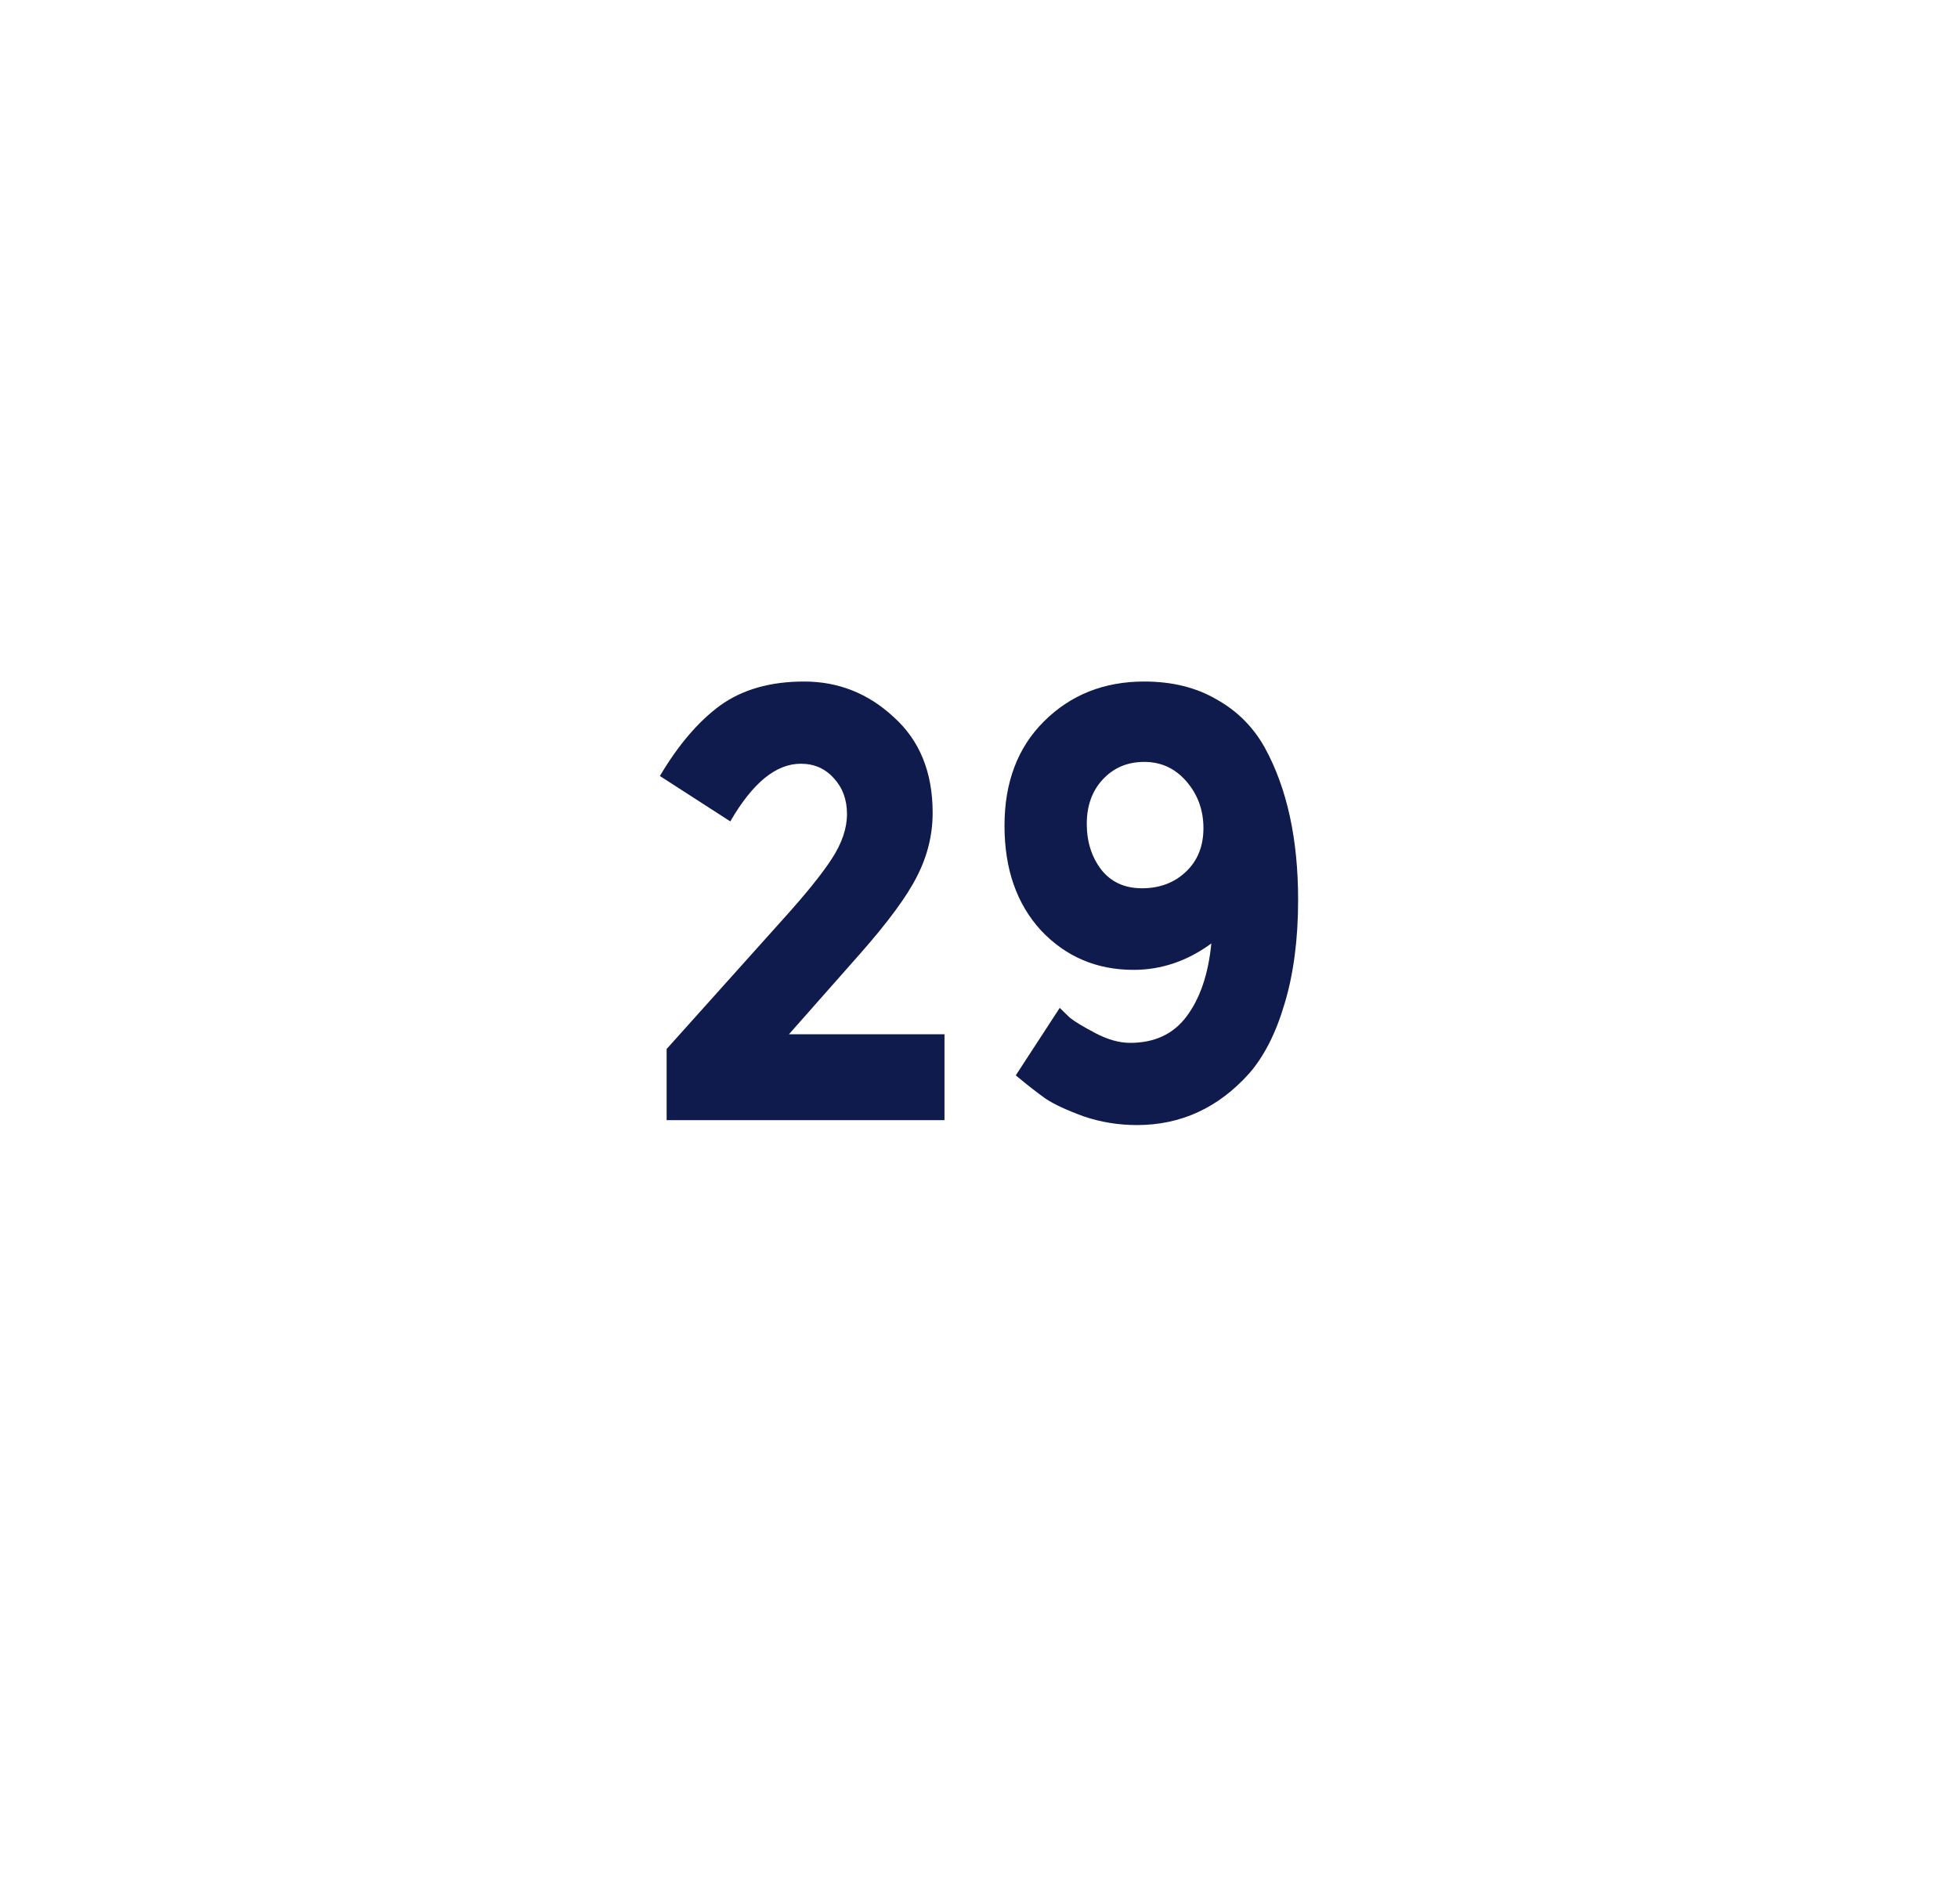 <svg width="181" height="176" viewBox="0 0 181 176" fill="none" xmlns="http://www.w3.org/2000/svg">
<g filter="url(#filter0_d)">
<ellipse cx="90.5" cy="84" rx="67.5" ry="65" fill="white"/>
</g>
<path d="M72.305 85.059C74.459 82.678 75.987 80.787 76.89 79.389C77.828 77.952 78.297 76.572 78.297 75.249C78.297 73.926 77.897 72.829 77.099 71.96C76.3 71.053 75.275 70.599 74.025 70.599C71.732 70.599 69.561 72.376 67.512 75.93L61 71.733C62.702 68.86 64.56 66.686 66.575 65.212C68.624 63.737 71.211 63 74.337 63C77.498 63 80.259 64.096 82.621 66.289C85.017 68.444 86.216 71.393 86.216 75.135C86.216 77.177 85.73 79.143 84.757 81.033C83.819 82.886 82.065 85.267 79.495 88.178L72.931 95.607H87.31V103.546H61.625V96.968L72.305 85.059Z" fill="#101B4D"/>
<path d="M104.475 96.401C106.732 96.401 108.469 95.588 109.684 93.963C110.935 92.299 111.699 90.05 111.977 87.214C109.754 88.84 107.357 89.653 104.787 89.653C101.383 89.653 98.535 88.443 96.243 86.023C93.985 83.566 92.857 80.334 92.857 76.326C92.857 72.319 94.072 69.106 96.504 66.686C98.969 64.229 102.061 63 105.777 63C108.347 63 110.57 63.548 112.446 64.644C114.356 65.703 115.849 67.196 116.926 69.124C118.975 72.867 120 77.555 120 83.188C120 86.817 119.583 90.012 118.75 92.772C117.951 95.494 116.857 97.649 115.467 99.237C112.619 102.412 109.163 104 105.1 104C103.398 104 101.765 103.735 100.203 103.206C98.64 102.639 97.459 102.091 96.66 101.562C95.861 100.994 94.941 100.276 93.899 99.407L97.962 93.169C98.205 93.396 98.518 93.698 98.9 94.076C99.317 94.416 100.098 94.889 101.245 95.494C102.391 96.099 103.467 96.401 104.475 96.401ZM105.569 82.111C107.201 82.111 108.556 81.6 109.632 80.579C110.709 79.559 111.247 78.217 111.247 76.553C111.247 74.89 110.726 73.453 109.684 72.243C108.643 71.034 107.34 70.429 105.777 70.429C104.214 70.429 102.929 70.977 101.922 72.073C100.949 73.132 100.463 74.493 100.463 76.156C100.463 77.82 100.915 79.237 101.818 80.409C102.721 81.544 103.971 82.111 105.569 82.111Z" fill="#101B4D"/>
<defs>
<filter id="filter0_d" x="0" y="0" width="181" height="176" filterUnits="userSpaceOnUse" color-interpolation-filters="sRGB">
<feFlood flood-opacity="0" result="BackgroundImageFix"/>
<feColorMatrix in="SourceAlpha" type="matrix" values="0 0 0 0 0 0 0 0 0 0 0 0 0 0 0 0 0 0 127 0" result="hardAlpha"/>
<feOffset dy="4"/>
<feGaussianBlur stdDeviation="11.5"/>
<feComposite in2="hardAlpha" operator="out"/>
<feColorMatrix type="matrix" values="0 0 0 0 0 0 0 0 0 0 0 0 0 0 0 0 0 0 0.25 0"/>
<feBlend mode="normal" in2="BackgroundImageFix" result="effect1_dropShadow"/>
<feBlend mode="normal" in="SourceGraphic" in2="effect1_dropShadow" result="shape"/>
</filter>
</defs>
</svg>
